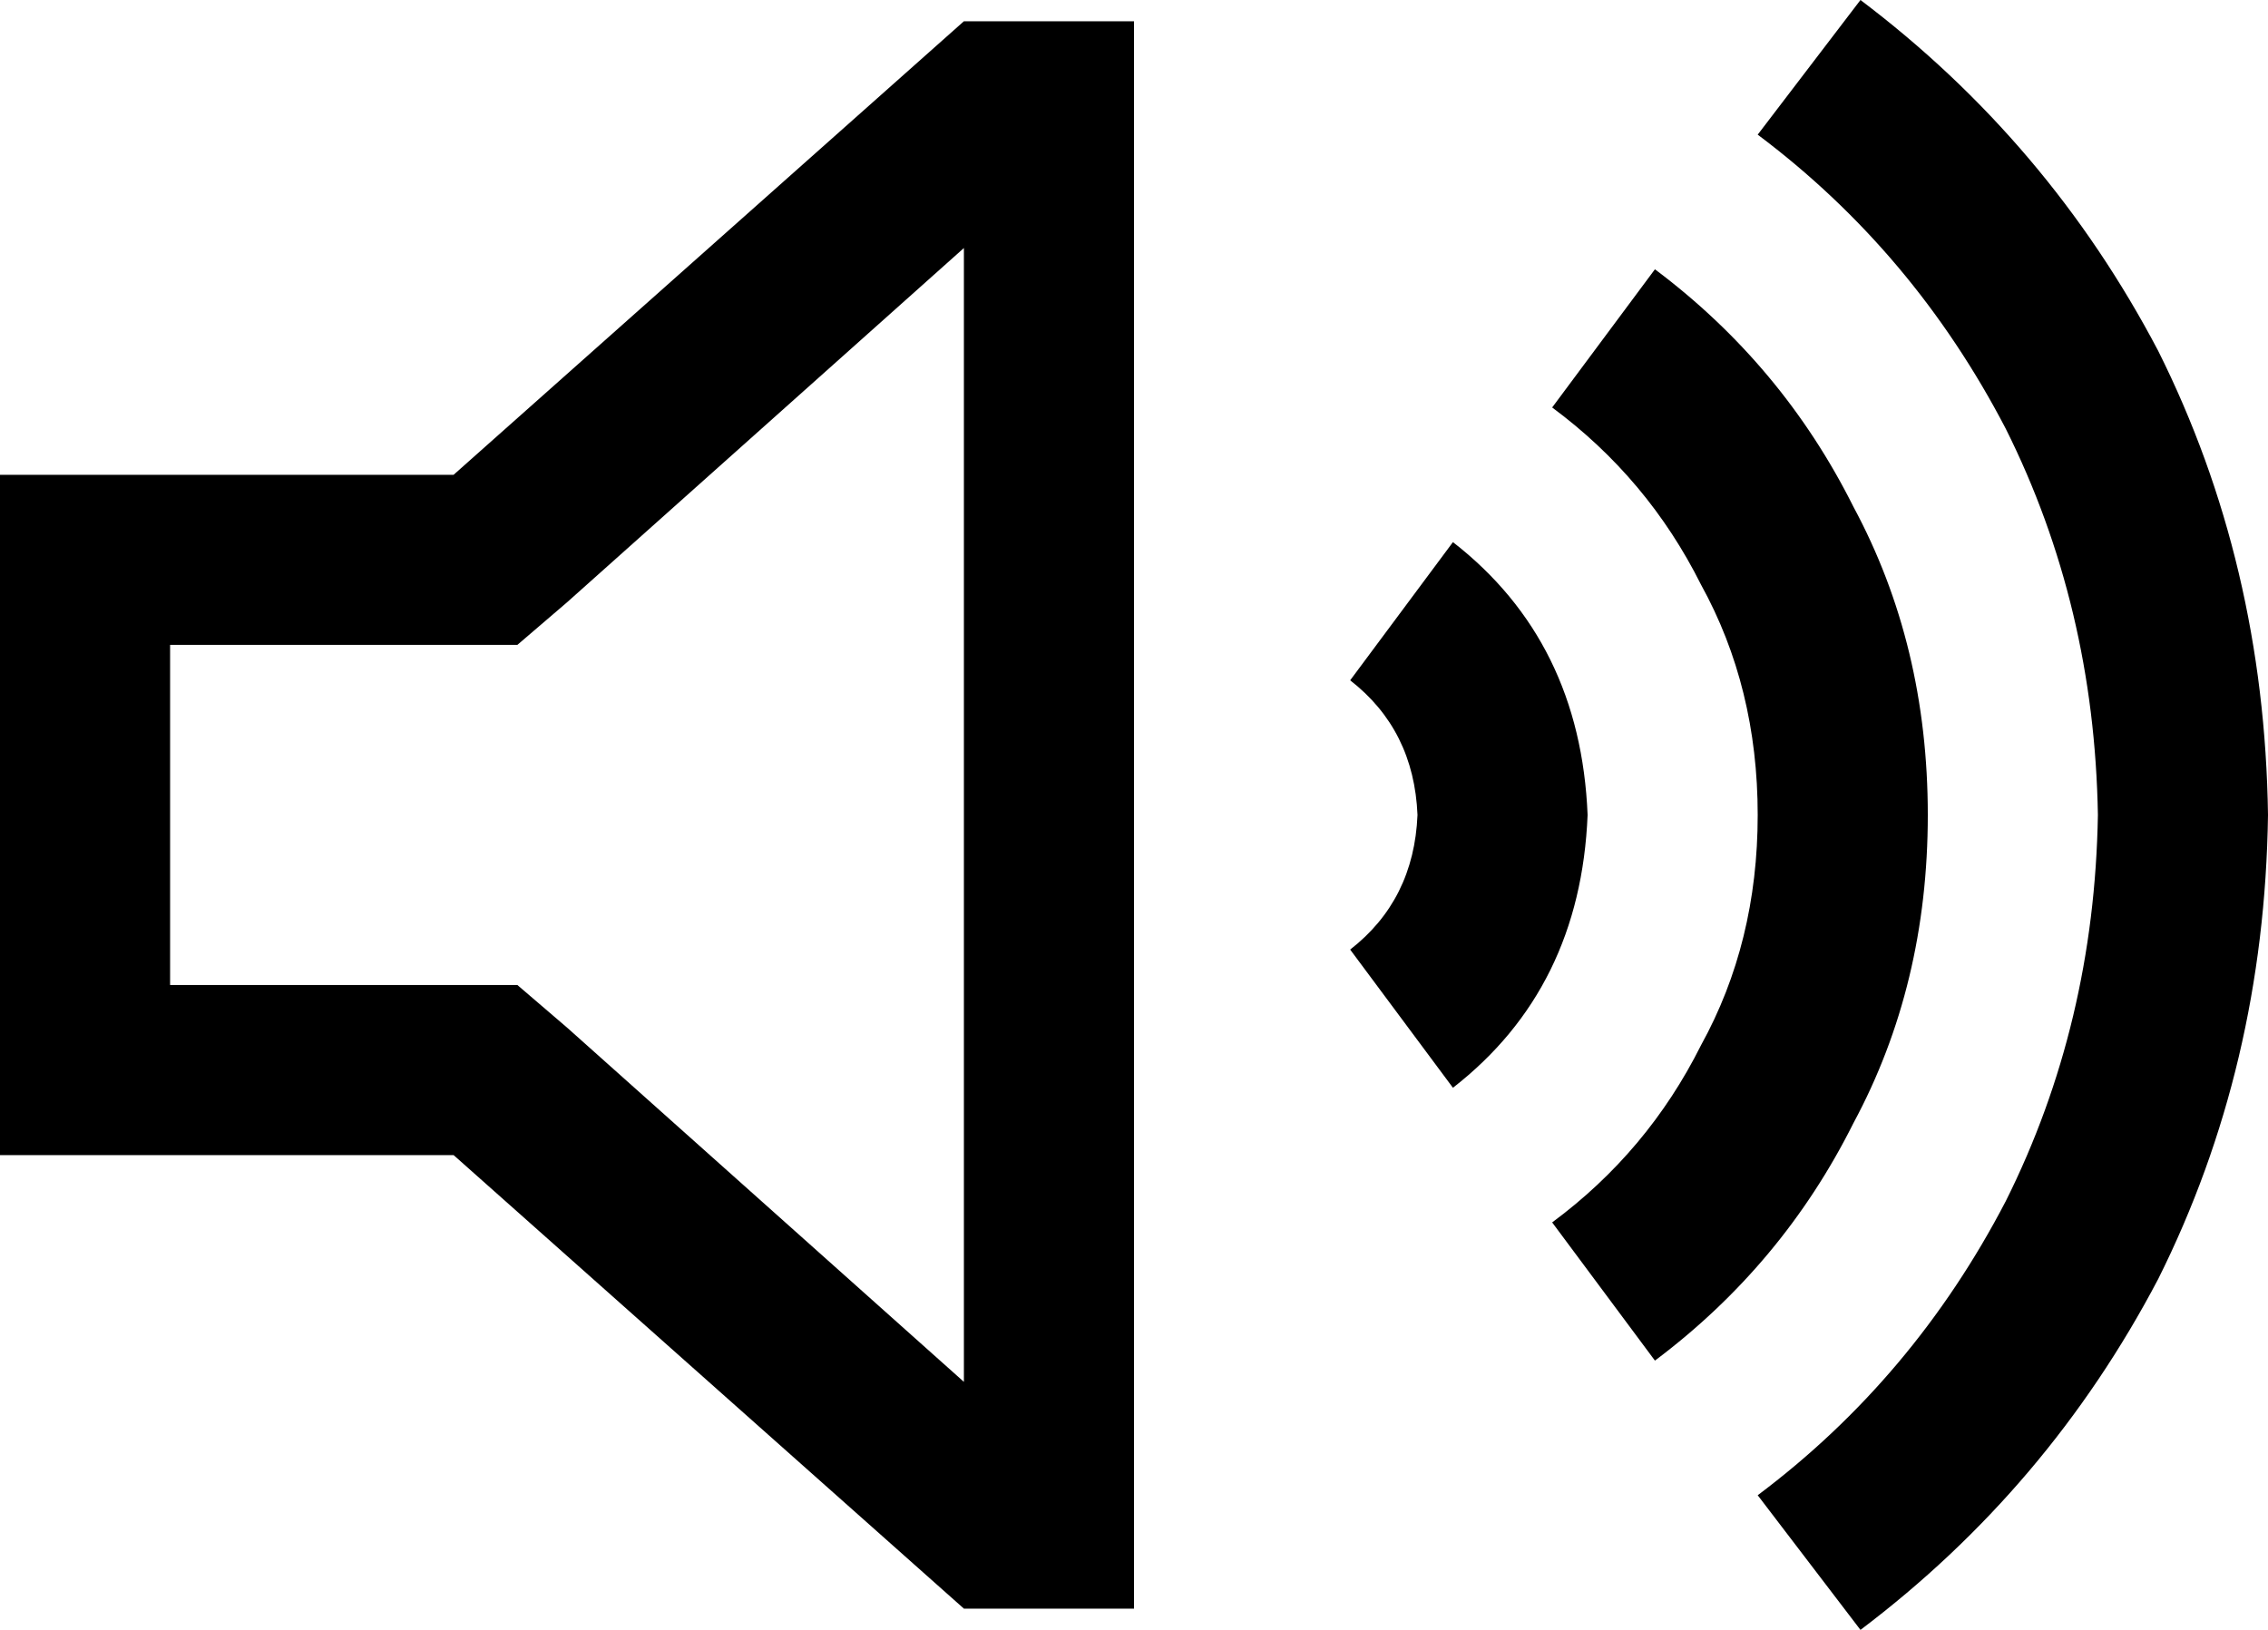 <svg viewBox="0 0 640 460">
  <path
    d="M 592 230 Q 591 289 566 339 L 566 339 Q 540 389 496 422 L 525 460 Q 578 420 609 361 Q 639 301 640 230 L 640 230 L 640 230 Q 639 159 609 99 Q 578 40 525 0 L 496 38 Q 540 71 566 121 Q 591 171 592 230 L 592 230 Z M 438 345 L 467 384 Q 503 357 523 317 Q 544 278 544 230 Q 544 182 523 143 Q 503 103 467 76 L 438 115 Q 465 135 480 165 Q 496 194 496 230 Q 496 266 480 295 Q 465 325 438 345 L 438 345 Z M 400 230 Q 399 254 381 268 L 410 307 Q 446 279 448 230 Q 446 181 410 153 L 381 192 Q 399 206 400 230 L 400 230 Z M 160 290 L 146 278 L 128 278 L 48 278 L 48 182 L 128 182 L 146 182 L 160 170 L 272 70 L 272 390 L 160 290 L 160 290 Z M 0 326 L 48 326 L 128 326 L 272 454 L 320 454 L 320 406 L 320 54 L 320 6 L 272 6 L 128 134 L 48 134 L 0 134 L 0 182 L 0 278 L 0 326 L 0 326 Z"
  />
</svg>